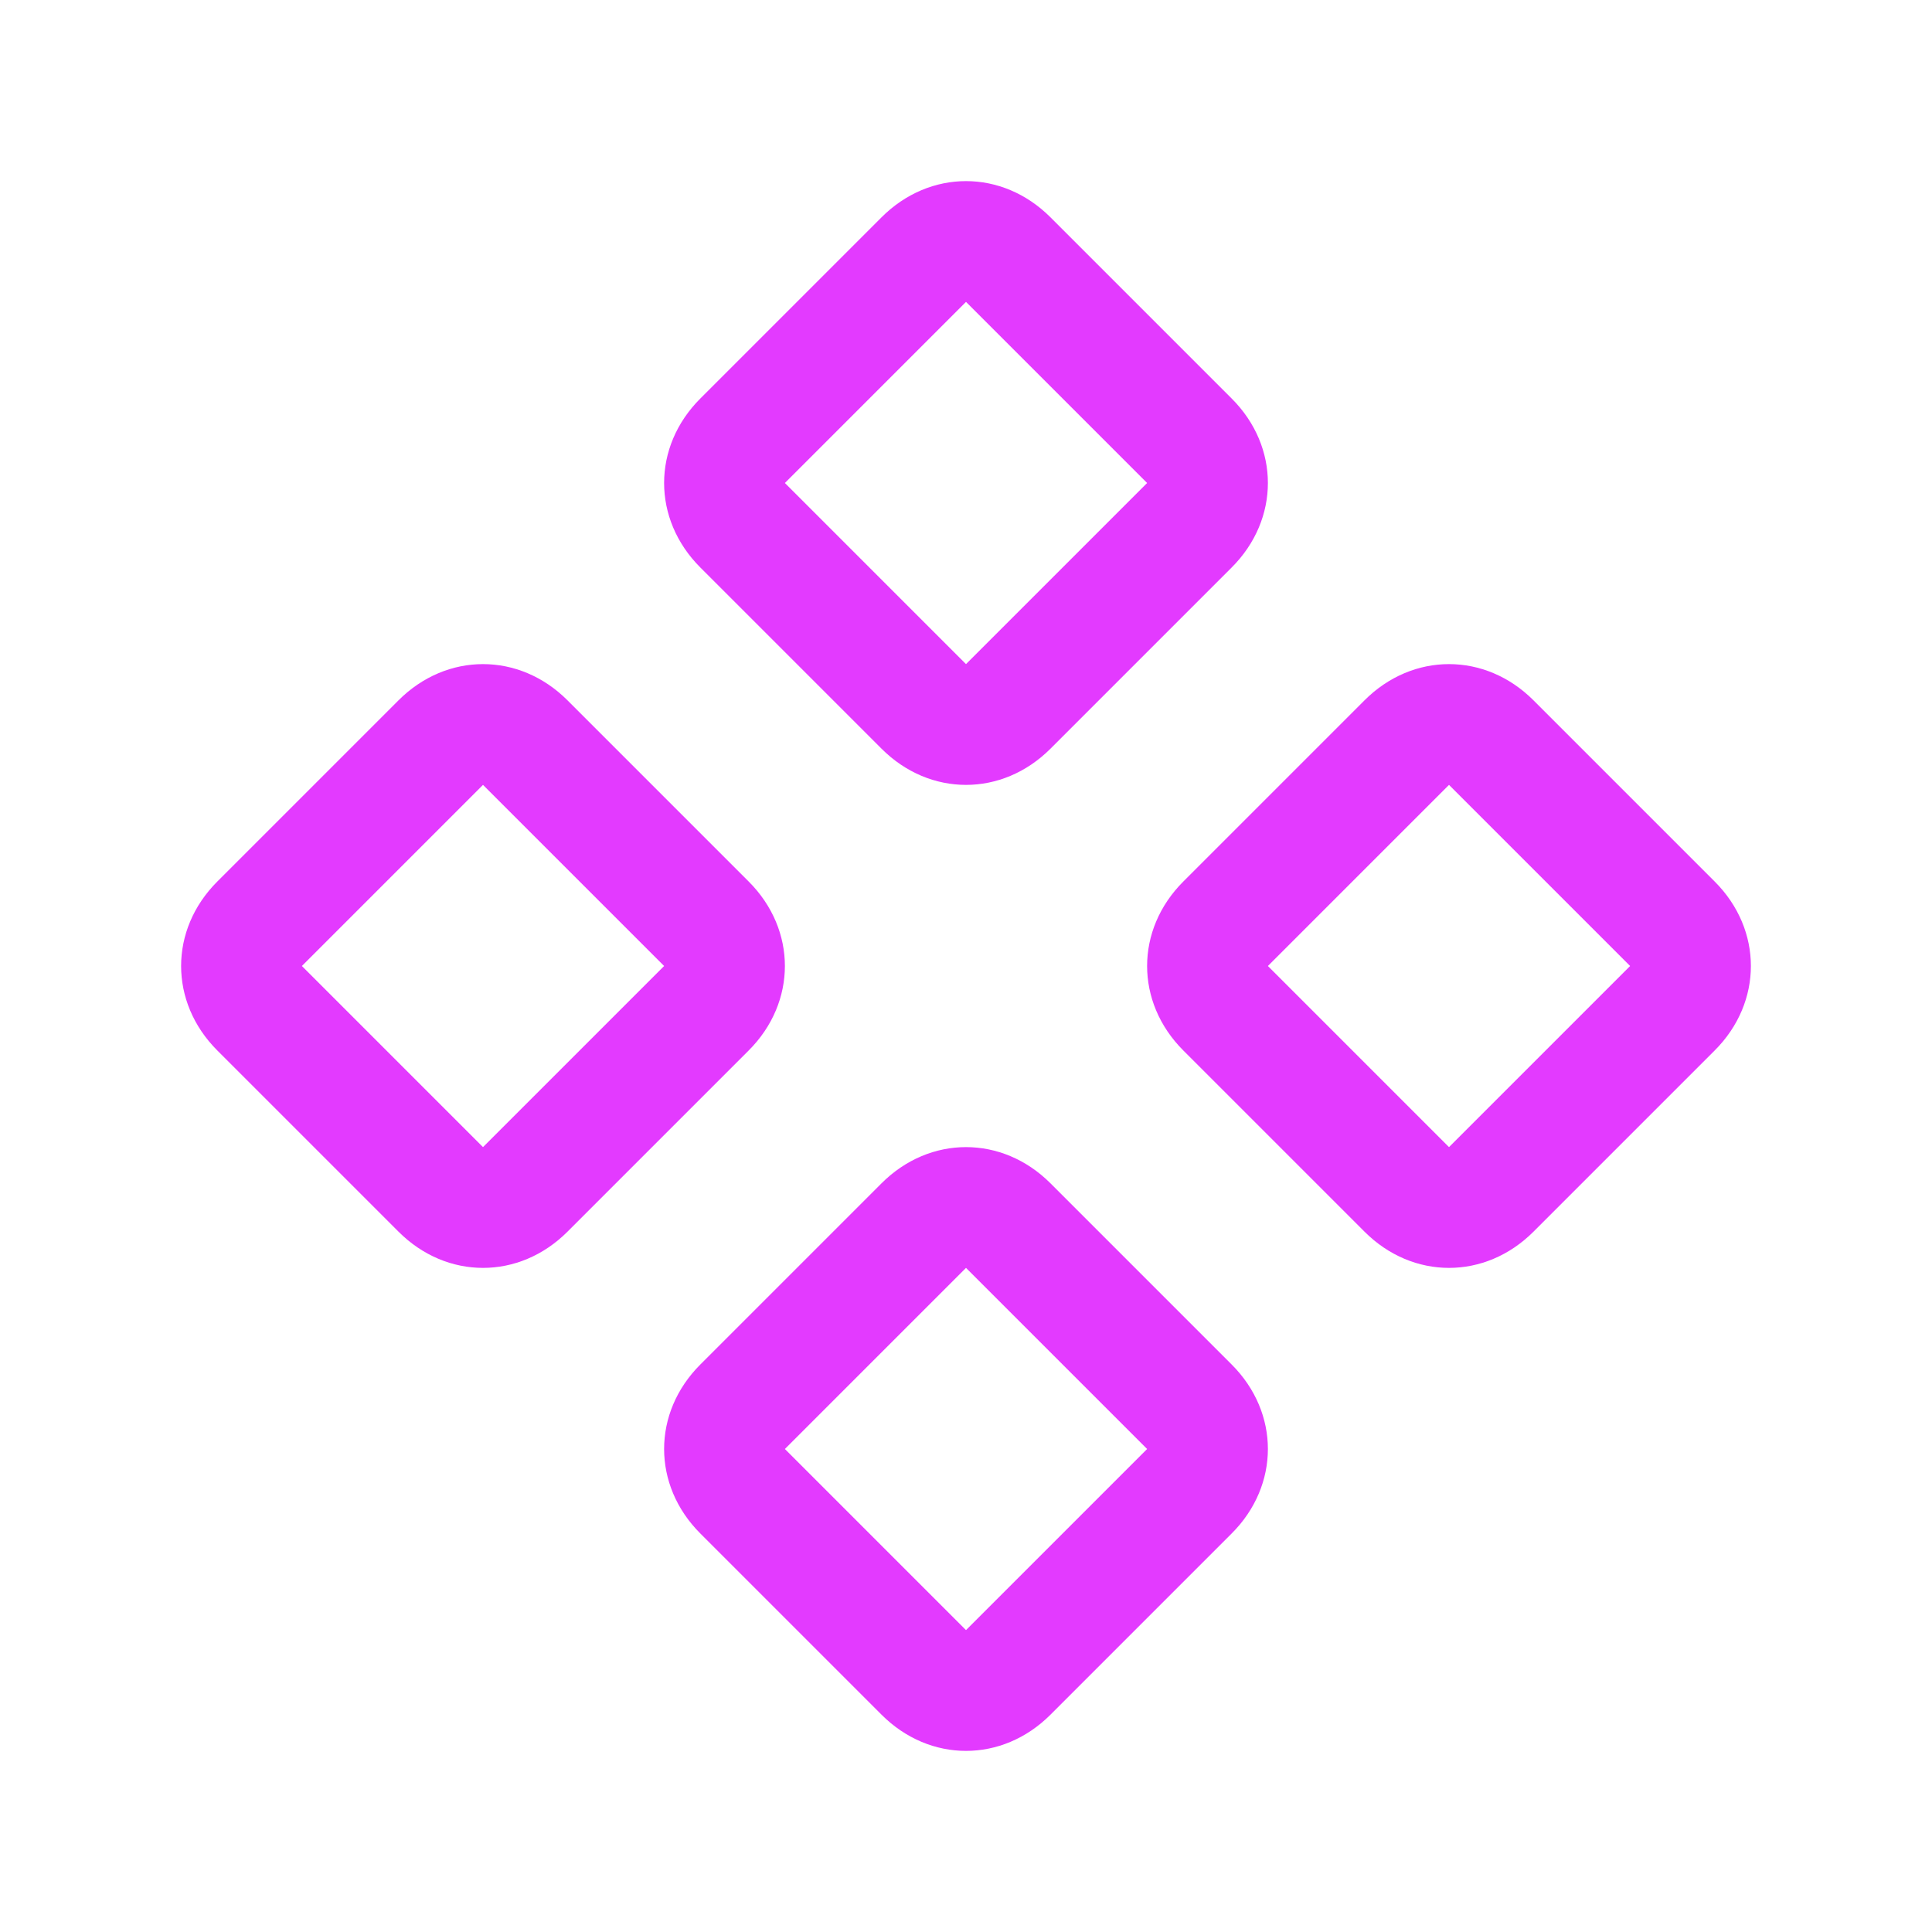 <svg width="70" height="70" viewBox="0 0 70 70" fill="none" xmlns="http://www.w3.org/2000/svg">
<path d="M52.5 45.938C51.406 45.938 50.312 45.5 49.438 44.625L42.875 38.062C42 37.188 41.562 36.094 41.562 35C41.562 33.906 42 32.812 42.875 31.938L49.438 25.375C50.312 24.5 51.406 24.062 52.5 24.062C53.594 24.062 54.688 24.5 55.562 25.375L62.125 31.938C63 32.812 63.438 33.906 63.438 35C63.438 36.094 63 37.188 62.125 38.062L55.562 44.625C54.688 45.5 53.594 45.938 52.5 45.938ZM52.5 28.438L45.938 35L52.5 41.562L59.062 35L52.5 28.438ZM35 28.438C33.906 28.438 32.812 28 31.938 27.125L25.375 20.562C24.5 19.688 24.062 18.594 24.062 17.5C24.062 16.406 24.5 15.312 25.375 14.438L31.938 7.875C32.812 7 33.906 6.562 35 6.562C36.094 6.562 37.188 7 38.062 7.875L44.625 14.438C45.5 15.312 45.938 16.406 45.938 17.5C45.938 18.594 45.5 19.688 44.625 20.562L38.062 27.125C37.188 28 36.094 28.438 35 28.438ZM35 10.938L28.438 17.5L35 24.062L41.562 17.5L35 10.938ZM35 63.438C33.906 63.438 32.812 63 31.938 62.125L25.375 55.562C24.5 54.688 24.062 53.594 24.062 52.5C24.062 51.406 24.5 50.312 25.375 49.438L31.938 42.875C32.812 42 33.906 41.562 35 41.562C36.094 41.562 37.188 42 38.062 42.875L44.625 49.438C45.5 50.312 45.938 51.406 45.938 52.5C45.938 53.594 45.5 54.688 44.625 55.562L38.062 62.125C37.188 63 36.094 63.438 35 63.438ZM35 45.938L28.438 52.5L35 59.062L41.562 52.5L35 45.938ZM17.5 45.938C16.406 45.938 15.312 45.5 14.438 44.625L7.875 38.062C7 37.188 6.562 36.094 6.562 35C6.562 33.906 7 32.812 7.875 31.938L14.438 25.375C15.312 24.5 16.406 24.062 17.5 24.062C18.594 24.062 19.688 24.5 20.562 25.375L27.125 31.938C28 32.812 28.438 33.906 28.438 35C28.438 36.094 28 37.188 27.125 38.062L20.562 44.625C19.688 45.5 18.594 45.938 17.5 45.938ZM17.5 28.438L10.938 35L17.5 41.562L24.062 35L17.5 28.438Z" fill="#E33AFF"/>
</svg>
